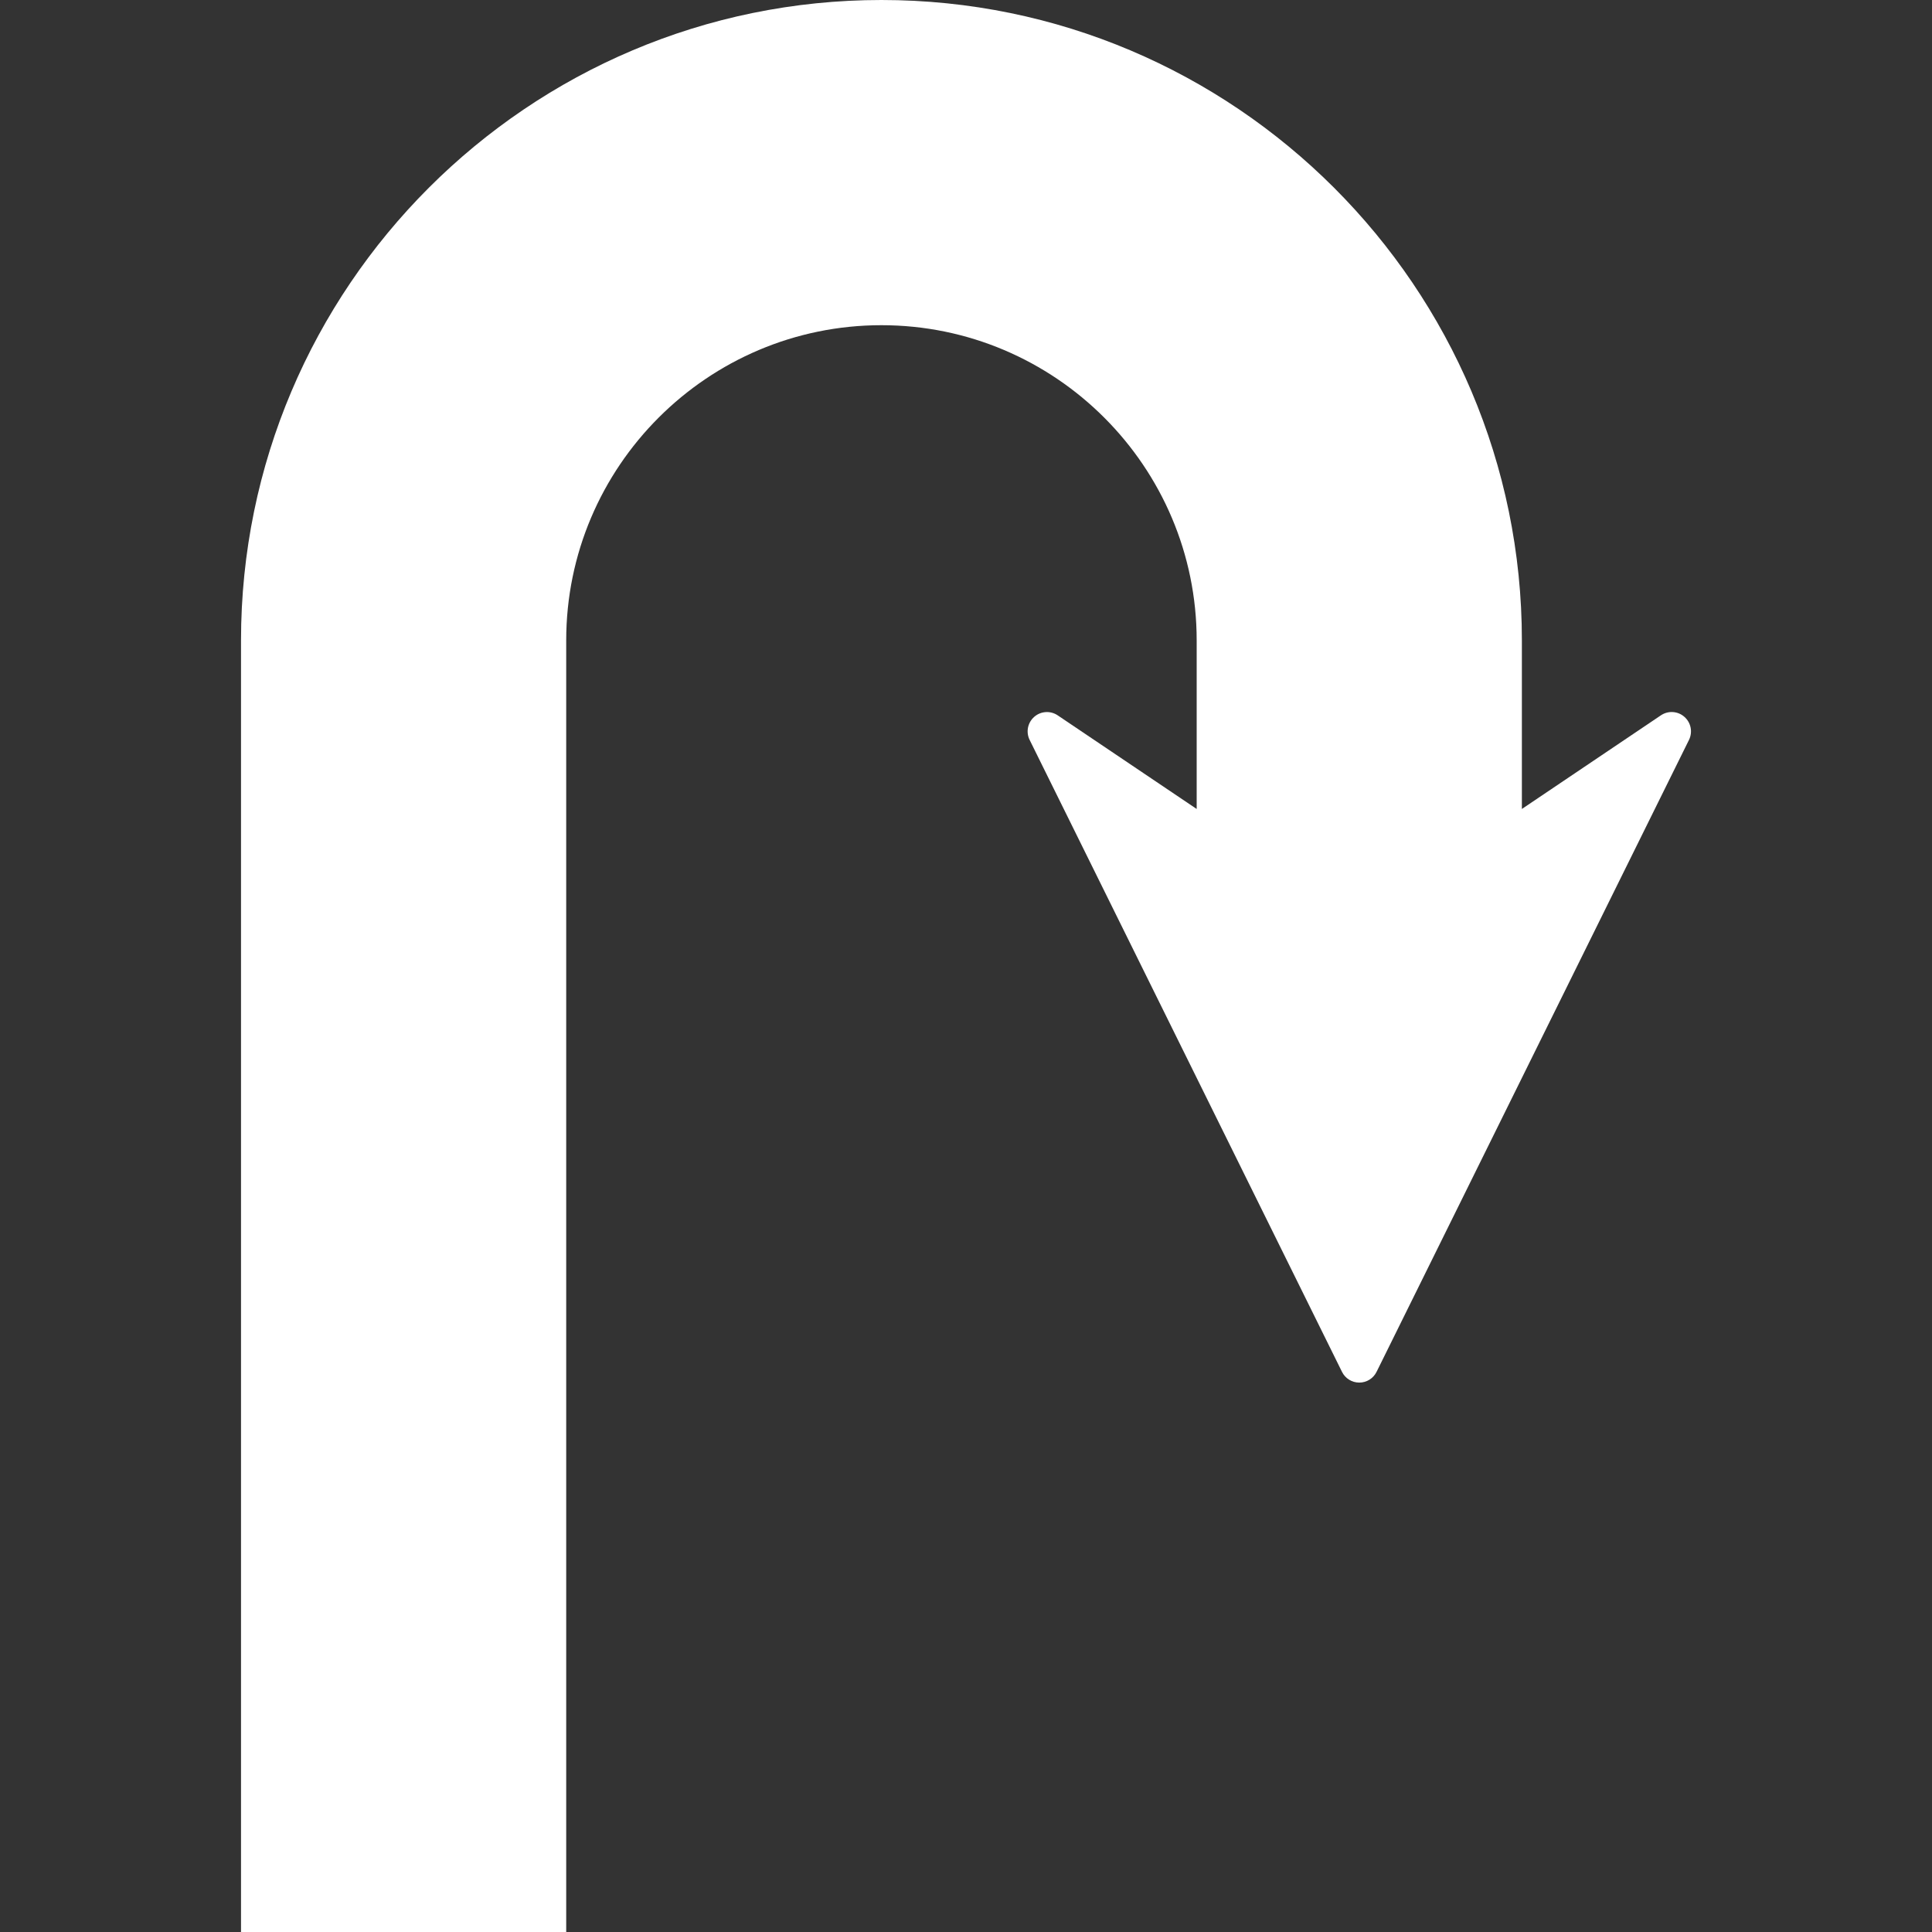 <?xml version="1.0" encoding="iso-8859-1"?>
<!-- Generator: Adobe Illustrator 18.0.0, SVG Export Plug-In . SVG Version: 6.00 Build 0)  -->
<!DOCTYPE svg PUBLIC "-//W3C//DTD SVG 1.1//EN" "http://www.w3.org/Graphics/SVG/1.1/DTD/svg11.dtd">
<svg version="1.1" id="Capa_1" xmlns="http://www.w3.org/2000/svg" xmlns:xlink="http://www.w3.org/1999/xlink" x="0px" y="0px"
	 viewBox="0 0 495.002 495.002" style="enable-background:new 0 0 495.002 495.002;" xml:space="preserve">
<rect x="0" y="0" width="495.002" height="495.002" fill="#333333" stroke="none"/>
<path  style="fill:white" id="XMLID_12_" d="M431.552,183.655c-1.676-1.479-4.148-1.634-6.005-0.382l-35.622,23.995v-43.182
	C389.925,73.605,316.319,0,225.838,0C135.357,0,61.751,73.605,61.751,164.087v330.915h83.319V164.087
	c0-44.532,36.226-80.767,80.768-80.767c44.54,0,80.765,36.234,80.765,80.767v43.182l-35.605-23.986
	c-1.855-1.254-4.328-1.098-6.006,0.373c-1.693,1.474-2.18,3.906-1.188,5.916l80.033,161.914c0.83,1.685,2.539,2.751,4.427,2.751
	c1.889,0,3.597-1.066,4.427-2.751l80.049-161.914C433.734,187.561,433.245,185.129,431.552,183.655z"/>
<g>
</g>
<g>
</g>
<g>
</g>
<g>
</g>
<g>
</g>
<g>
</g>
<g>
</g>
<g>
</g>
<g>
</g>
<g>
</g>
<g>
</g>
<g>
</g>
<g>
</g>
<g>
</g>
<g>
</g>
</svg>
